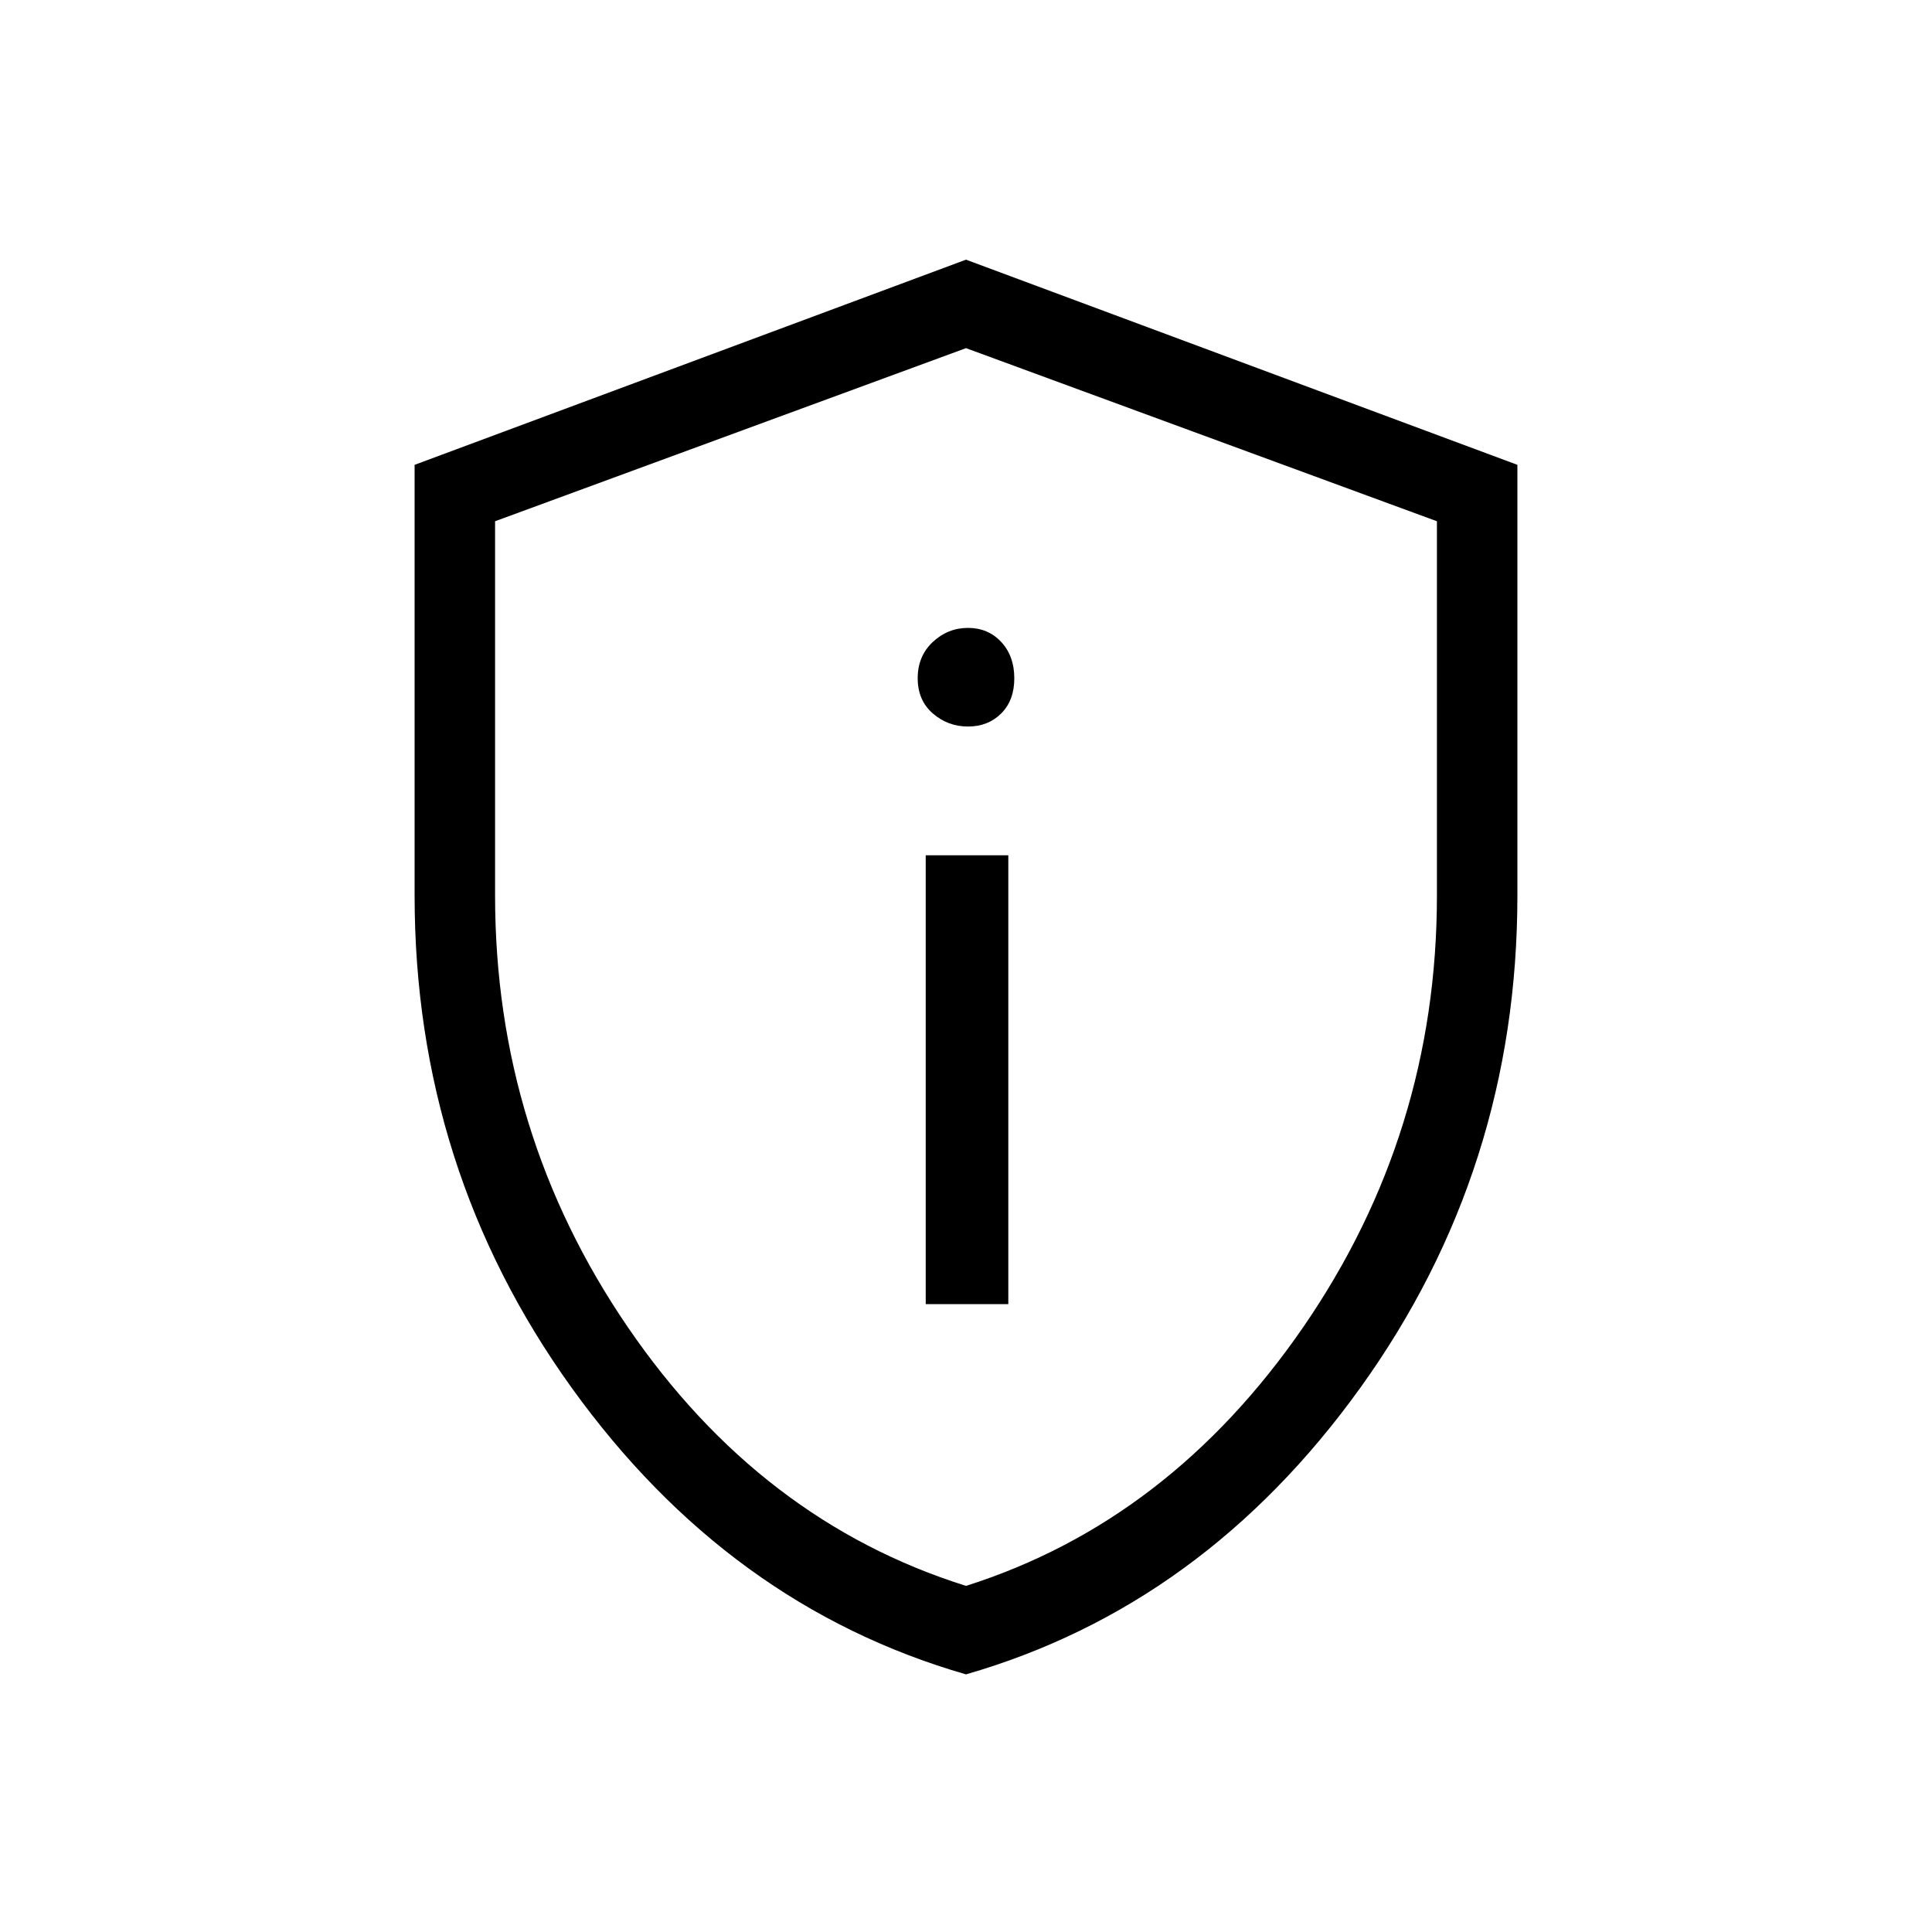 <svg xmlns="http://www.w3.org/2000/svg" height="20" width="20"><path d="M9.583 13.5h.855V8.854h-.855Zm.438-5.979q.208 0 .344-.136.135-.135.135-.364 0-.229-.135-.375-.136-.146-.344-.146-.209 0-.365.146t-.156.375q0 .229.156.364.156.136.365.136ZM10 17.333q-2.458-.708-4.083-2.968-1.625-2.261-1.625-5.094V4.812L10 2.688l5.708 2.124v4.459q0 2.833-1.625 5.094-1.625 2.26-4.083 2.968Zm0-.916q2.104-.667 3.49-2.677 1.385-2.011 1.385-4.469V5.396L10 3.604 5.125 5.396v3.875q0 2.458 1.375 4.469 1.375 2.01 3.5 2.677Zm0-6.396Z"/></svg>